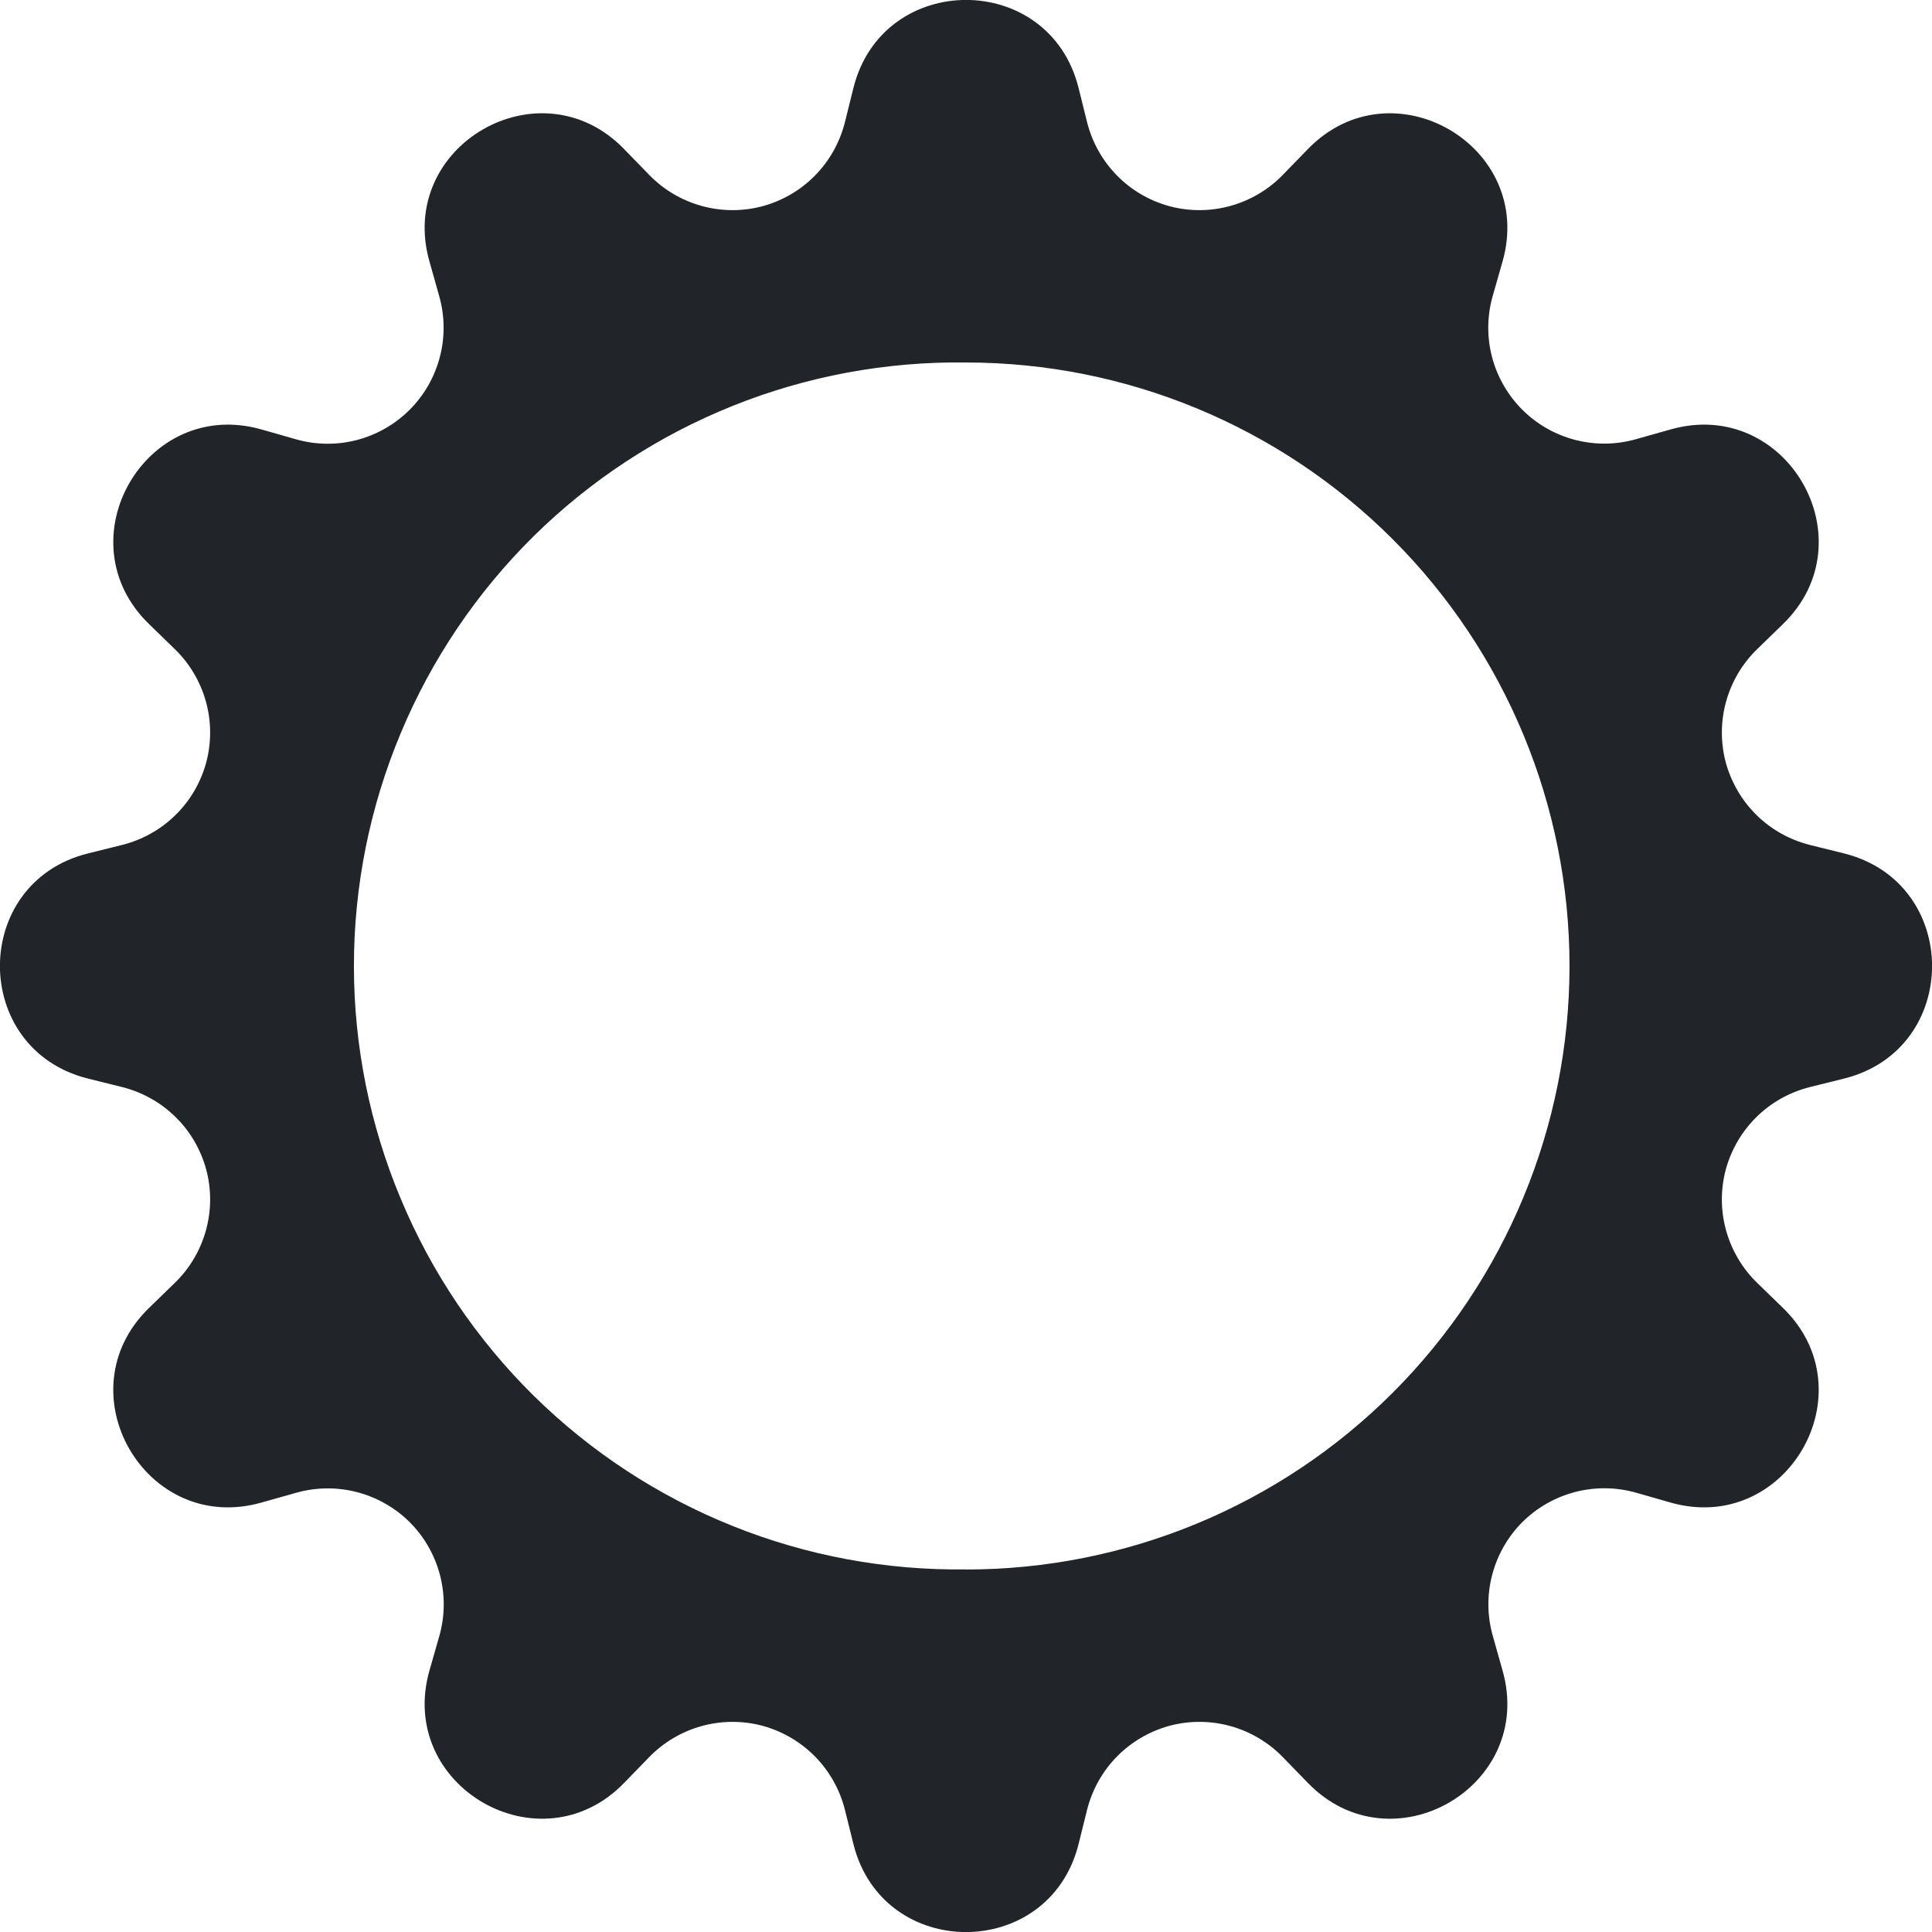 <svg width="16" height="16" viewBox="0 0 16 16" fill="none" xmlns="http://www.w3.org/2000/svg">
<g clip-path="url(#clip0_34_4326)">
<path d="M8.932 0.727C8.689 -0.243 7.312 -0.243 7.068 0.727L6.997 1.013C6.955 1.179 6.87 1.331 6.75 1.453C6.63 1.576 6.479 1.663 6.314 1.708C6.148 1.752 5.974 1.751 5.809 1.705C5.644 1.659 5.494 1.57 5.375 1.447L5.17 1.236C4.475 0.517 3.282 1.206 3.557 2.167L3.637 2.451C3.684 2.616 3.686 2.79 3.643 2.955C3.6 3.121 3.514 3.272 3.393 3.393C3.272 3.514 3.121 3.601 2.955 3.644C2.79 3.687 2.616 3.685 2.451 3.638L2.167 3.557C1.207 3.282 0.517 4.475 1.236 5.17L1.447 5.375C1.57 5.494 1.659 5.644 1.705 5.809C1.751 5.974 1.752 6.148 1.708 6.314C1.663 6.479 1.576 6.63 1.453 6.75C1.331 6.87 1.179 6.955 1.013 6.997L0.727 7.068C-0.243 7.311 -0.243 8.688 0.727 8.932L1.013 9.003C1.179 9.045 1.331 9.13 1.453 9.25C1.576 9.37 1.663 9.521 1.708 9.686C1.752 9.852 1.751 10.026 1.705 10.191C1.659 10.356 1.57 10.506 1.447 10.625L1.236 10.83C0.517 11.525 1.206 12.718 2.167 12.443L2.451 12.363C2.616 12.316 2.79 12.314 2.956 12.357C3.121 12.4 3.273 12.486 3.394 12.607C3.515 12.728 3.601 12.88 3.644 13.045C3.687 13.211 3.685 13.385 3.638 13.55L3.557 13.833C3.282 14.793 4.475 15.483 5.17 14.764L5.375 14.553C5.494 14.43 5.644 14.341 5.809 14.295C5.974 14.249 6.148 14.248 6.314 14.292C6.479 14.337 6.63 14.425 6.75 14.547C6.87 14.669 6.955 14.821 6.997 14.987L7.068 15.273C7.311 16.243 8.688 16.243 8.932 15.273L9.003 14.987C9.045 14.821 9.13 14.669 9.25 14.547C9.37 14.425 9.521 14.337 9.686 14.292C9.852 14.248 10.026 14.249 10.191 14.295C10.356 14.341 10.506 14.43 10.625 14.553L10.83 14.764C11.525 15.483 12.718 14.794 12.443 13.833L12.363 13.549C12.316 13.384 12.314 13.21 12.357 13.044C12.4 12.879 12.486 12.727 12.607 12.606C12.728 12.485 12.88 12.399 13.045 12.356C13.211 12.313 13.385 12.315 13.55 12.362L13.833 12.443C14.793 12.718 15.483 11.525 14.764 10.83L14.553 10.625C14.43 10.506 14.341 10.356 14.295 10.191C14.249 10.026 14.248 9.852 14.292 9.686C14.337 9.521 14.425 9.37 14.547 9.25C14.669 9.13 14.821 9.045 14.987 9.003L15.273 8.932C16.243 8.689 16.243 7.312 15.273 7.068L14.987 6.997C14.821 6.955 14.669 6.87 14.547 6.75C14.425 6.63 14.337 6.479 14.292 6.314C14.248 6.148 14.249 5.974 14.295 5.809C14.341 5.644 14.43 5.494 14.553 5.375L14.764 5.17C15.483 4.475 14.794 3.282 13.833 3.557L13.549 3.637C13.384 3.684 13.21 3.686 13.045 3.643C12.879 3.6 12.728 3.514 12.607 3.393C12.486 3.272 12.399 3.121 12.356 2.955C12.313 2.79 12.315 2.616 12.362 2.451L12.443 2.167C12.718 1.207 11.525 0.517 10.83 1.236L10.625 1.447C10.506 1.57 10.356 1.659 10.191 1.705C10.026 1.751 9.852 1.752 9.686 1.708C9.521 1.663 9.37 1.576 9.25 1.453C9.13 1.331 9.045 1.179 9.003 1.013L8.932 0.727ZM8 12.997C7.338 13.006 6.68 12.884 6.066 12.637C5.451 12.39 4.892 12.024 4.42 11.559C3.949 11.094 3.574 10.54 3.319 9.928C3.063 9.318 2.931 8.662 2.931 8C2.931 7.337 3.063 6.682 3.319 6.071C3.574 5.46 3.949 4.905 4.42 4.44C4.892 3.975 5.451 3.609 6.066 3.362C6.68 3.115 7.338 2.993 8 3.002C9.326 3.002 10.597 3.529 11.534 4.466C12.471 5.403 12.998 6.674 12.998 8C12.998 9.326 12.471 10.597 11.534 11.534C10.597 12.471 9.326 12.998 8 12.998V12.997Z" fill="#212529"/>
</g>
<defs>
<clipPath id="clip0_34_4326">
<rect width="16" height="16" fill="white"/>
</clipPath>
</defs>
</svg>
